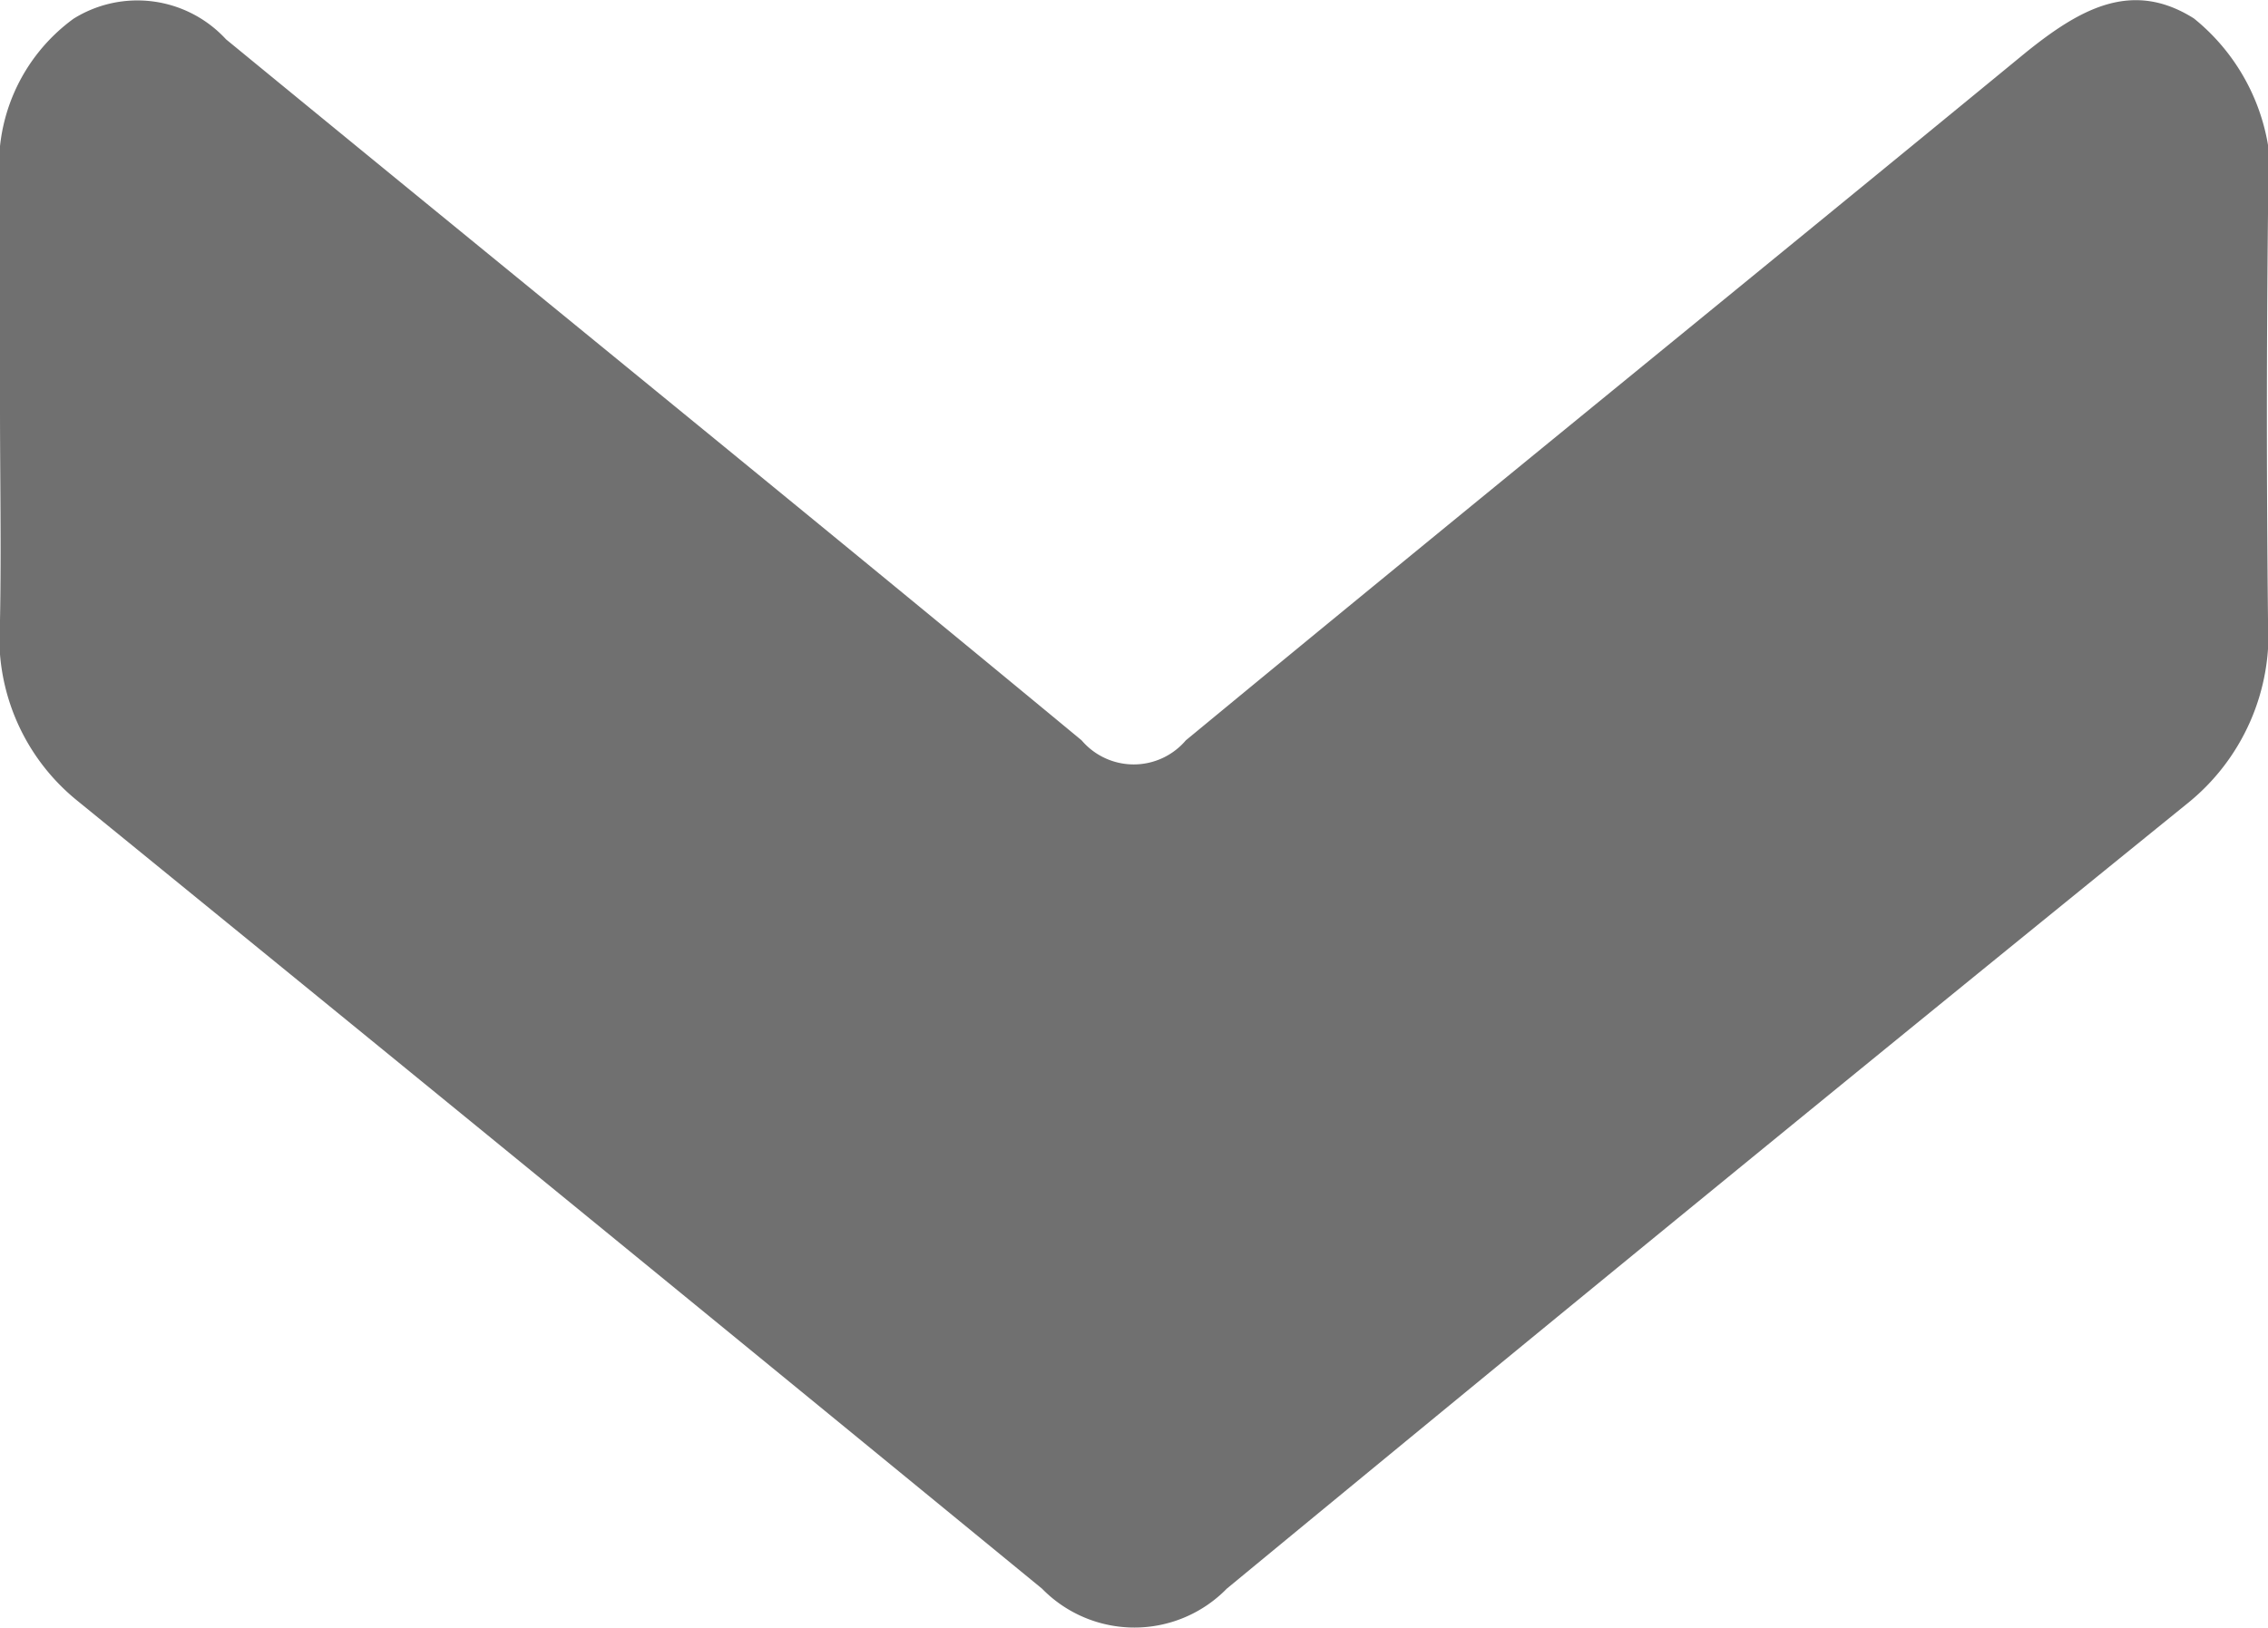 <svg id="Group_2786" data-name="Group 2786" xmlns="http://www.w3.org/2000/svg" xmlns:xlink="http://www.w3.org/1999/xlink" width="8.358" height="6" viewBox="0 0 8.358 6">
  <defs>
    <clipPath id="clip-path">
      <rect id="Rectangle_138" data-name="Rectangle 138" width="8.358" height="6" fill="#707070"/>
    </clipPath>
  </defs>
  <g id="Group_215" data-name="Group 215" clip-path="url(#clip-path)">
    <path id="Path_96" data-name="Path 96" d="M0,1.5V.679A.668.668,0,0,1,.271.069.444.444,0,0,1,.833.145c1.05.862,2.105,1.717,3.153,2.584a.252.252,0,0,0,.384,0C5.4,1.879,6.434,1.041,7.466.193c.2-.161.391-.269.619-.125a.762.762,0,0,1,.273.72q-.008.747,0,1.495a.8.8,0,0,1-.3.681Q6.286,4.4,4.521,5.856a.476.476,0,0,1-.681,0Q2.064,4.4.283,2.95A.774.774,0,0,1,0,2.287c.005-.264,0-.526,0-.79" transform="translate(0 0)" fill="#707070"/>
  </g>
</svg>
